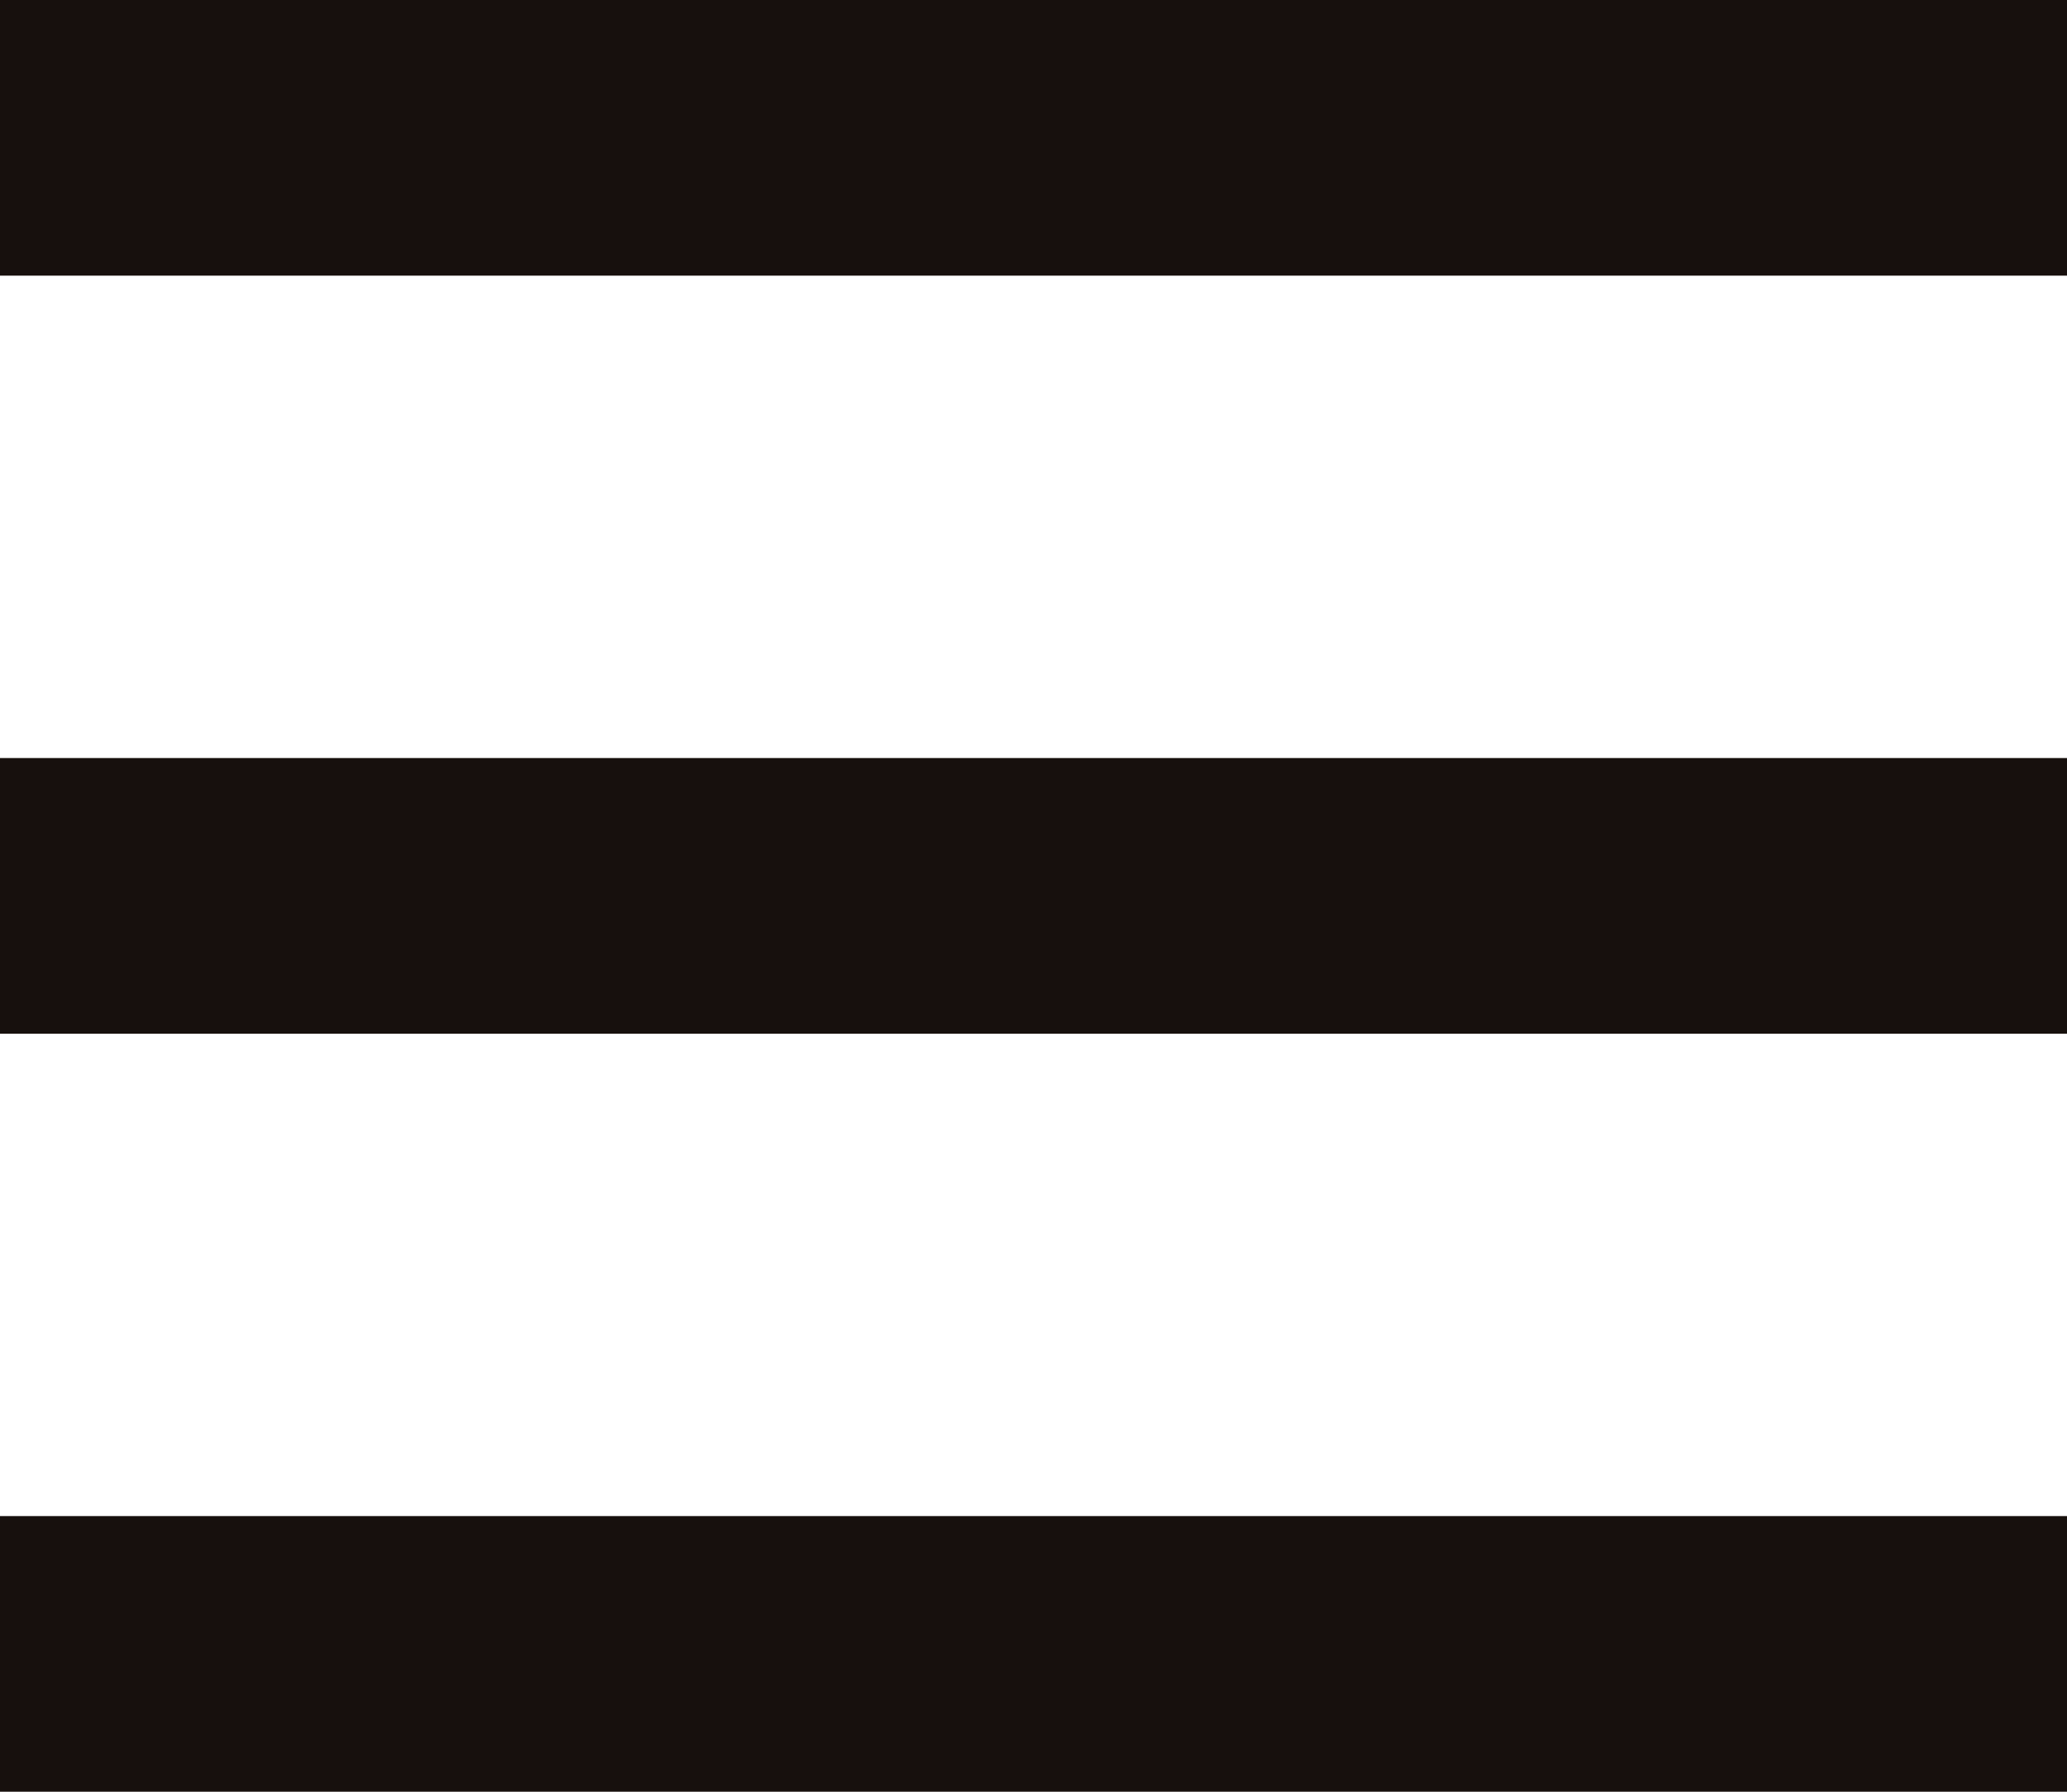 <svg xmlns="http://www.w3.org/2000/svg" width="30" height="26" viewBox="0 0 30 26">
  <g id="menu" transform="translate(0.067 0.2)">
    <rect id="Rectángulo_27" data-name="Rectángulo 27" width="30" height="4" transform="translate(-0.067 -0.2)" fill="#17100d"/>
    <rect id="Rectángulo_28" data-name="Rectángulo 28" width="30" height="4" transform="translate(-0.067 10.8)" fill="#17100d"/>
    <rect id="Rectángulo_29" data-name="Rectángulo 29" width="30" height="4" transform="translate(-0.067 21.8)" fill="#17100d"/>
  </g>
</svg>
